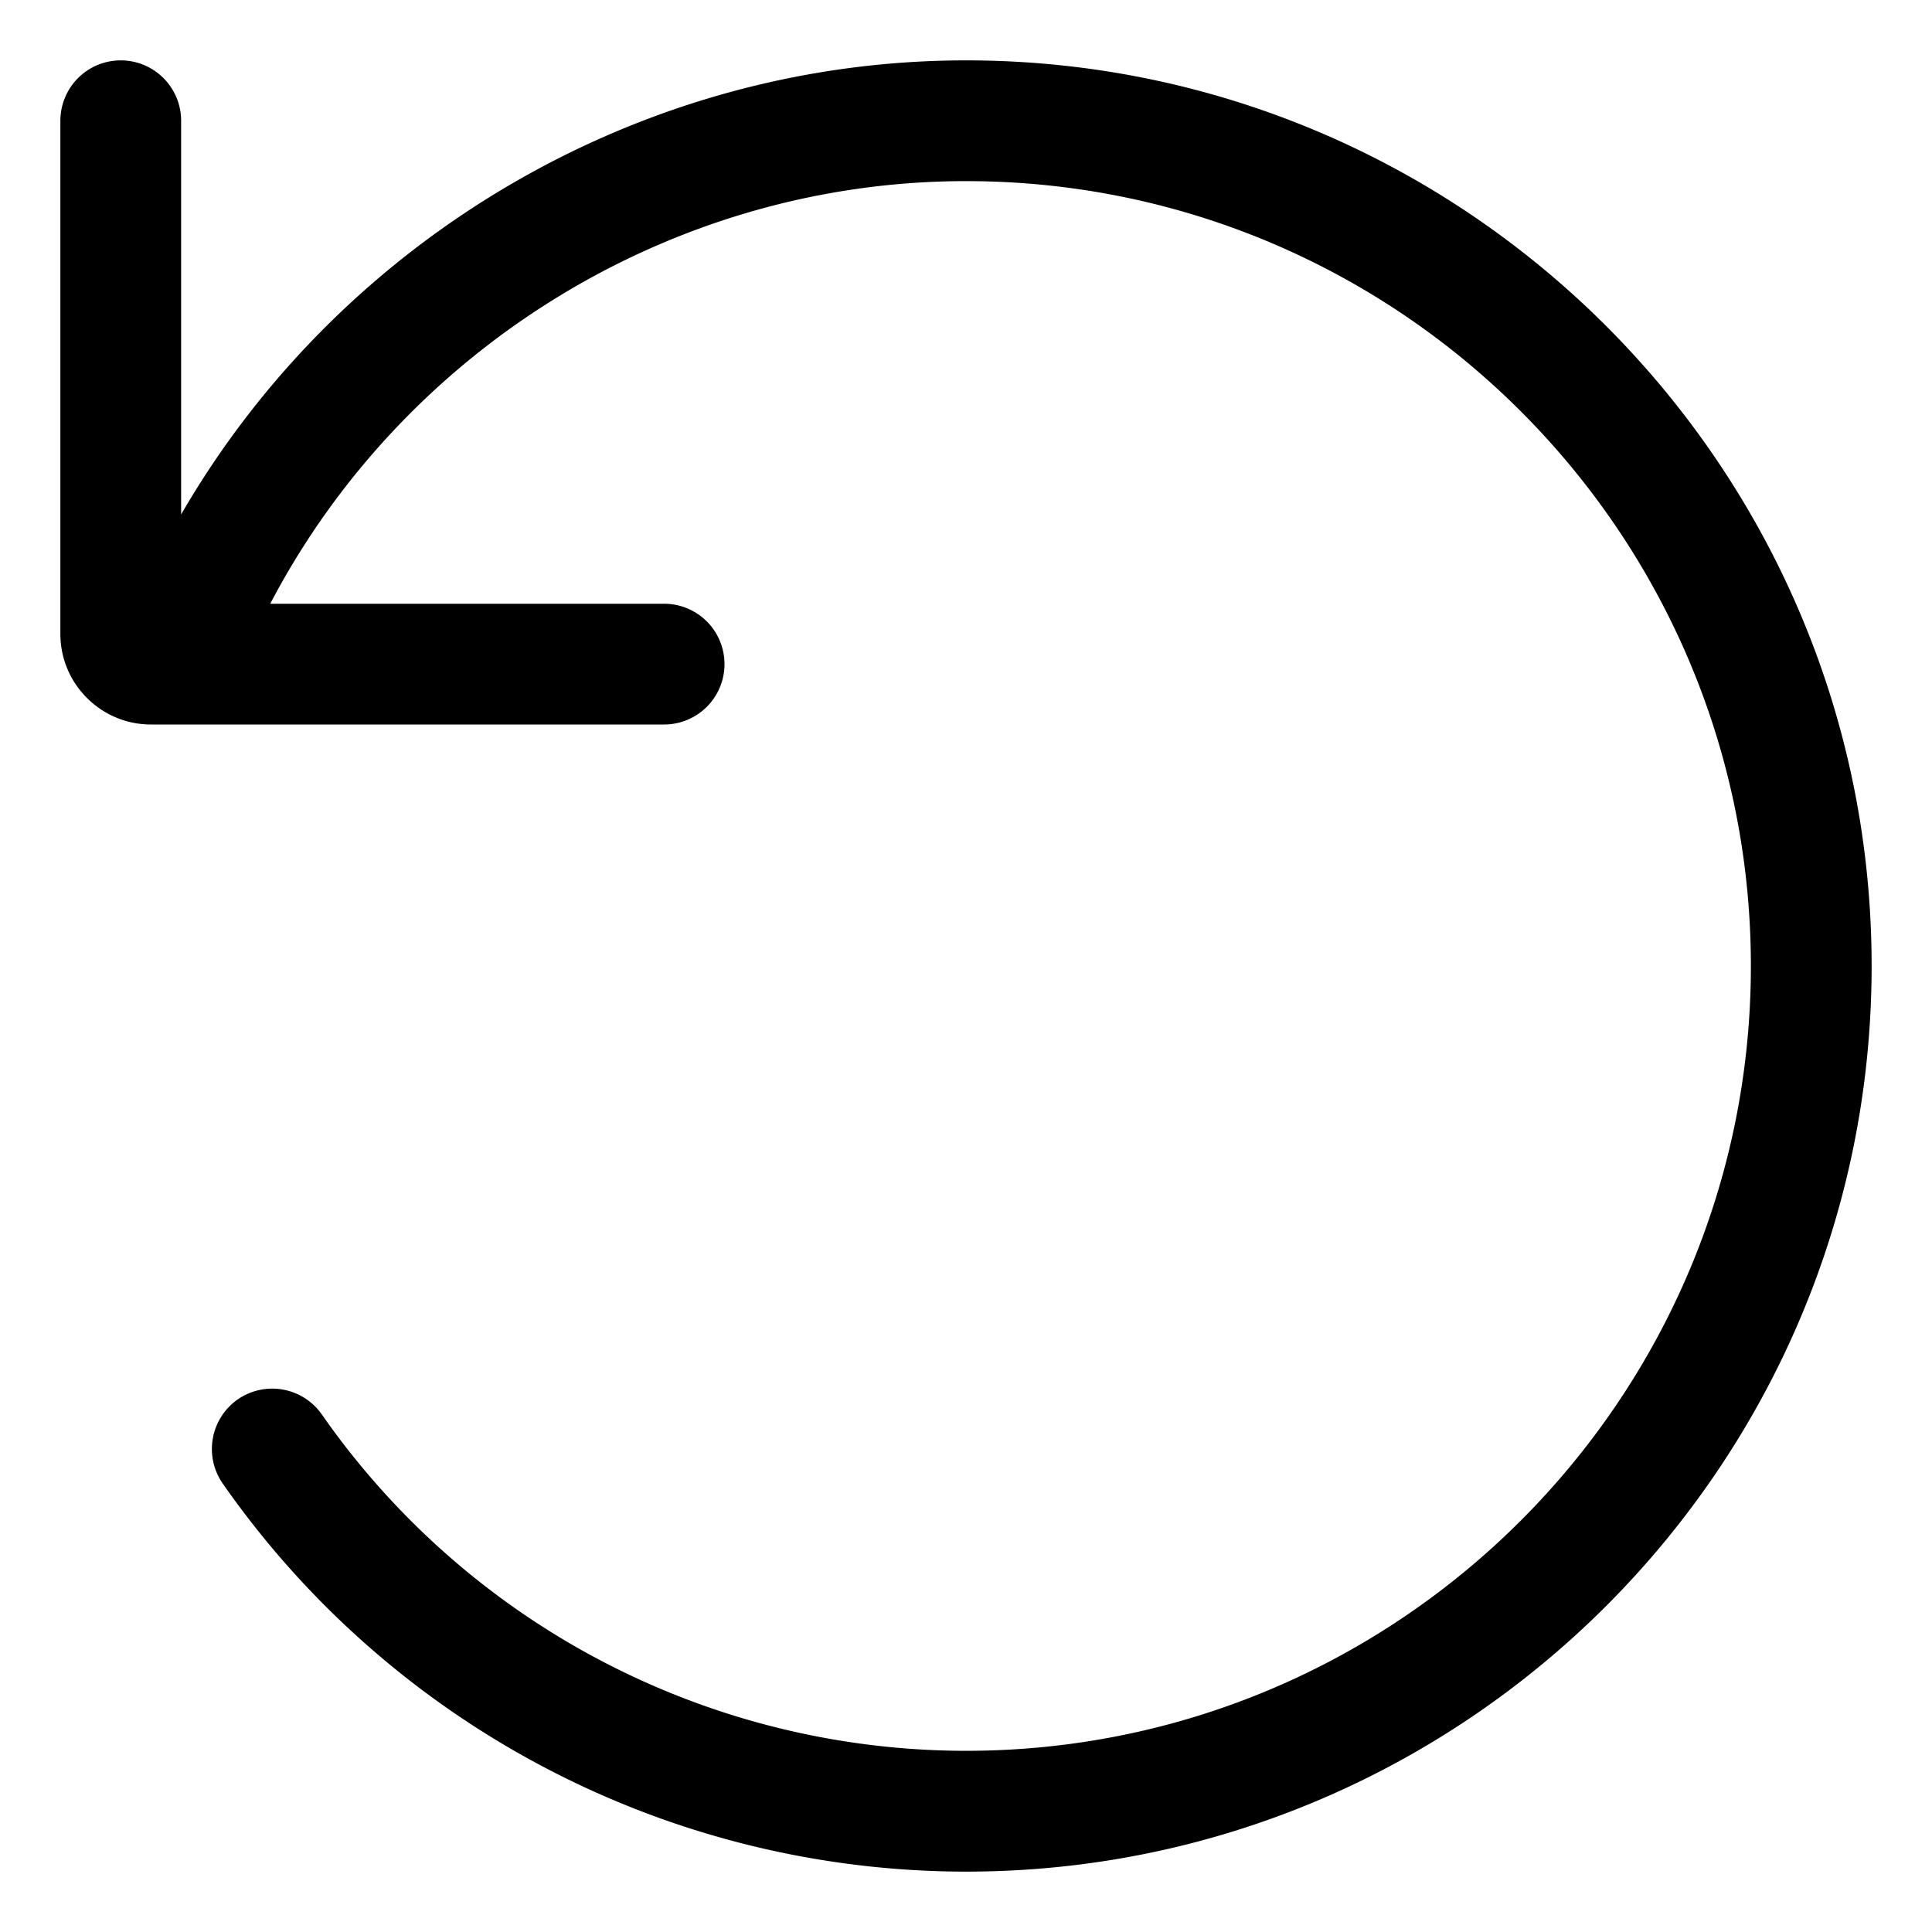 <svg xmlns="http://www.w3.org/2000/svg" viewBox="0 0 32 32">
  <path d="M31 16c0 8.271-6.729 15-15 15a15.021 15.021 0 0 1-12.311-6.428 1.002 1.002 0 0 1 .248-1.393 1.003 1.003 0 0 1 1.393.248A13.018 13.018 0 0 0 16 28.999c7.168 0 13-5.832 13-13S23.168 3 16 3c-4.85 0-9.306 2.763-11.524 7H11a1 1 0 1 1 0 2H2.5c-.827 0-1.5-.673-1.5-1.5V2a1 1 0 1 1 2 0v6.521C5.648 3.945 10.617 1 16 1c8.271 0 15 6.729 15 15Z"/>
</svg>

